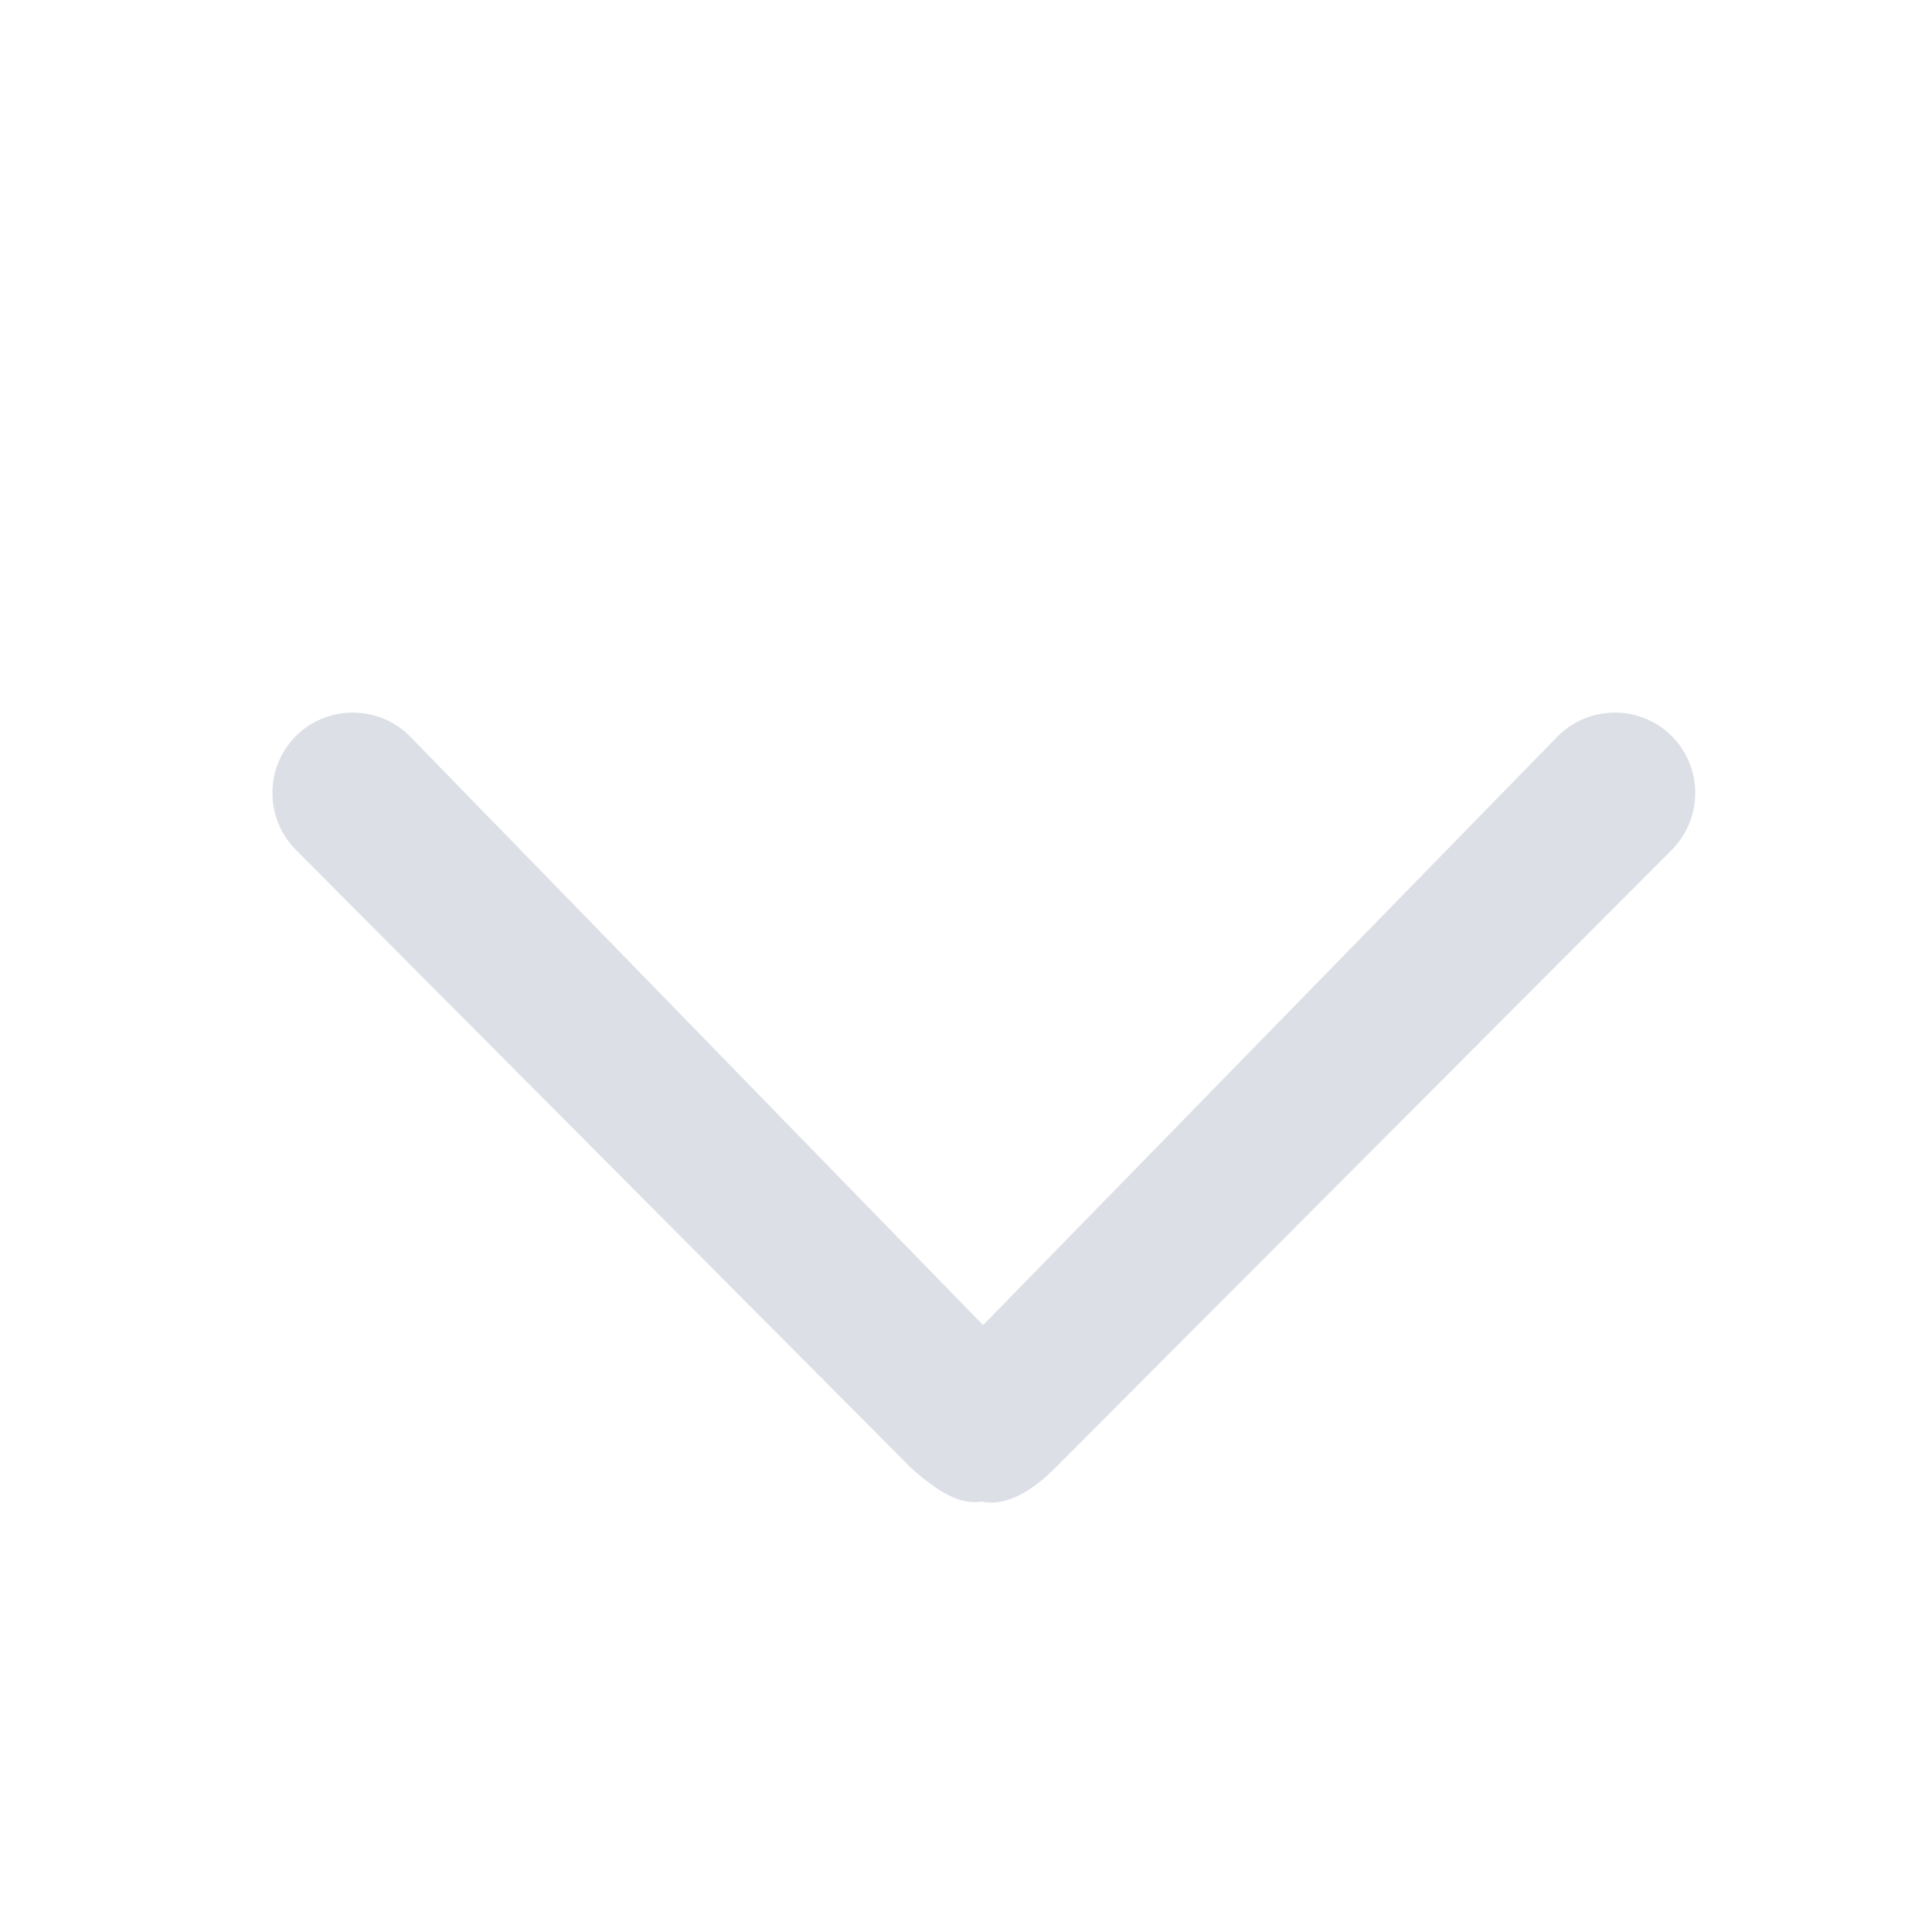 <svg t="1627958884180" class="icon" viewBox="0 0 1024 1024" version="1.1" xmlns="http://www.w3.org/2000/svg" p-id="1982" width="200" height="200"><path d="M825.728 390.144l-304.672 312.192-303.904-312.192c-16.576-16.576-43.744-16.576-60.32 0s-16.576 43.744 0 60.32l326.528 328.032c10.56 9.056 23.392 19.616 36.96 17.344 13.568 3.008 27.904-6.784 38.464-17.344L886.08 450.464a42.816 42.816 0 0 0 0-60.32 42.784 42.784 0 0 0-60.352 0z" p-id="1983" fill="#dcdfe6"></path></svg>